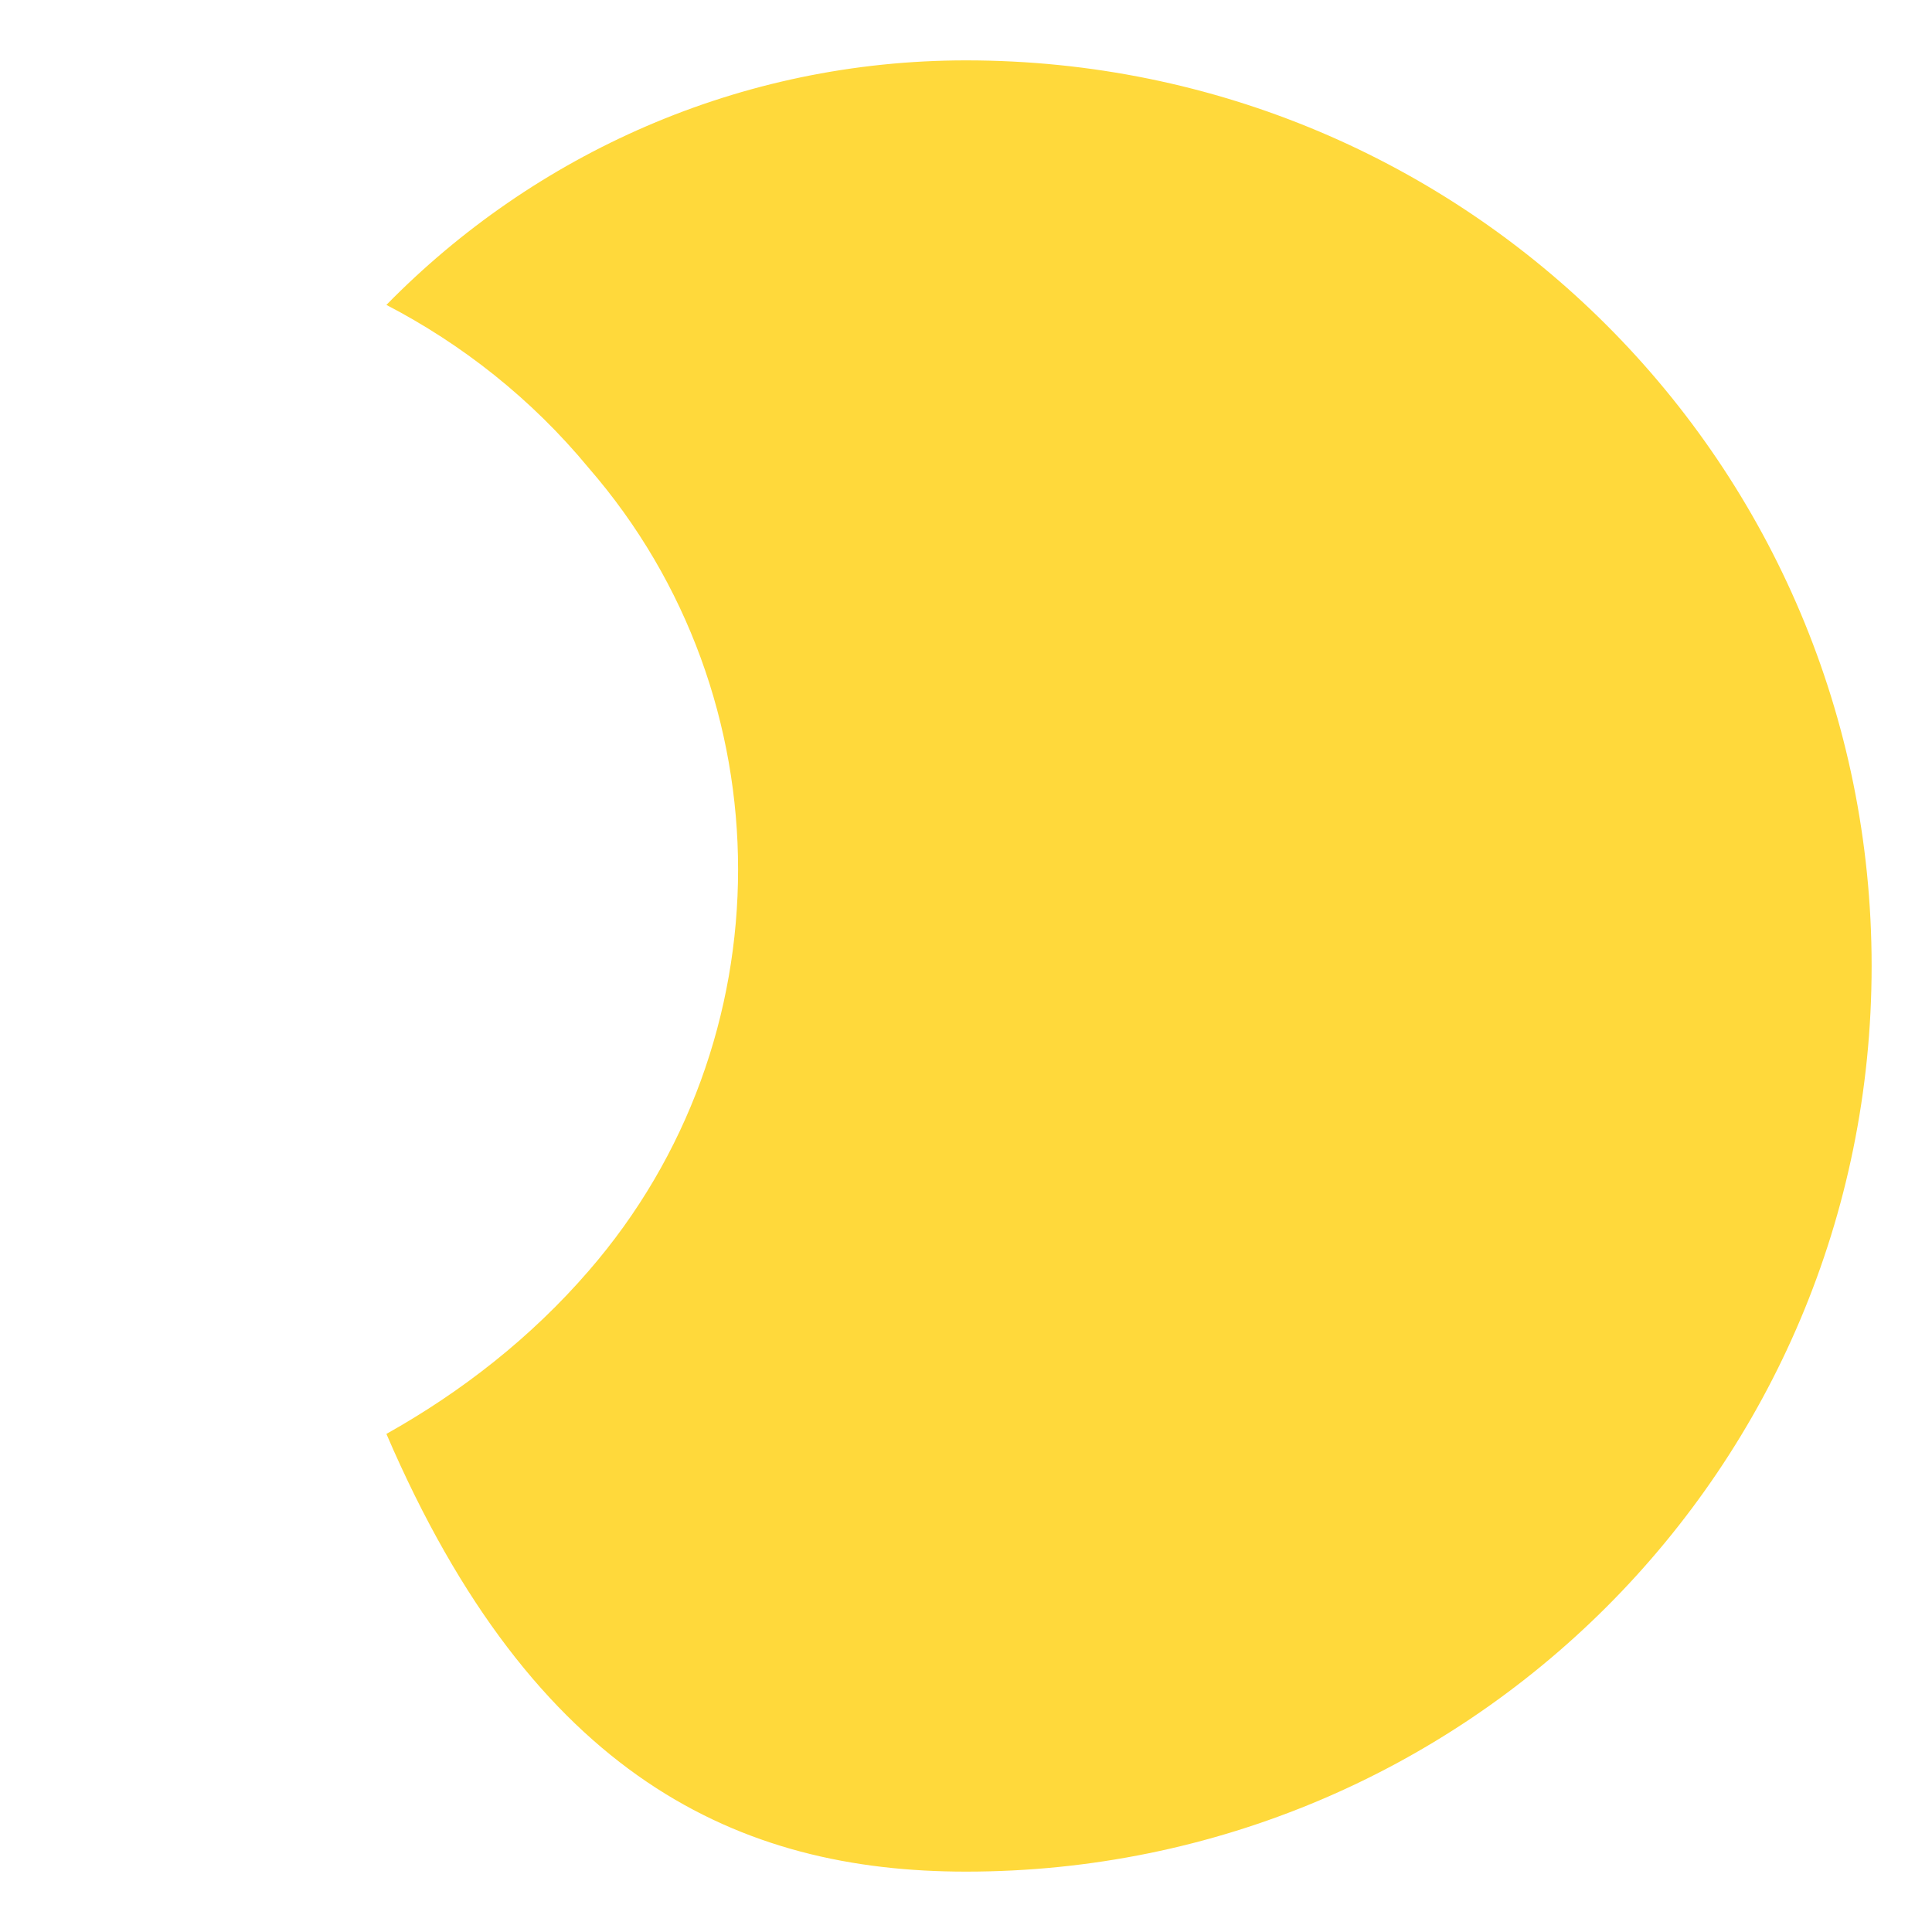 <svg xmlns="http://www.w3.org/2000/svg" viewBox="0 0 64 64" width="64" height="64">
  <path fill="#FFD93B" d="M32 2c-7.5 0-14.3 3.1-19.2 8.1 2.5 1.3 4.8 3.1 6.7 5.4 6.6 7.6 6.6 19 0 26.6-1.9 2.2-4.2 4-6.7 5.4C17.7 58.9 24.5 62 32 62c16.6 0 30-13.4 30-30S48.6 2 32 2z"/>
</svg>
